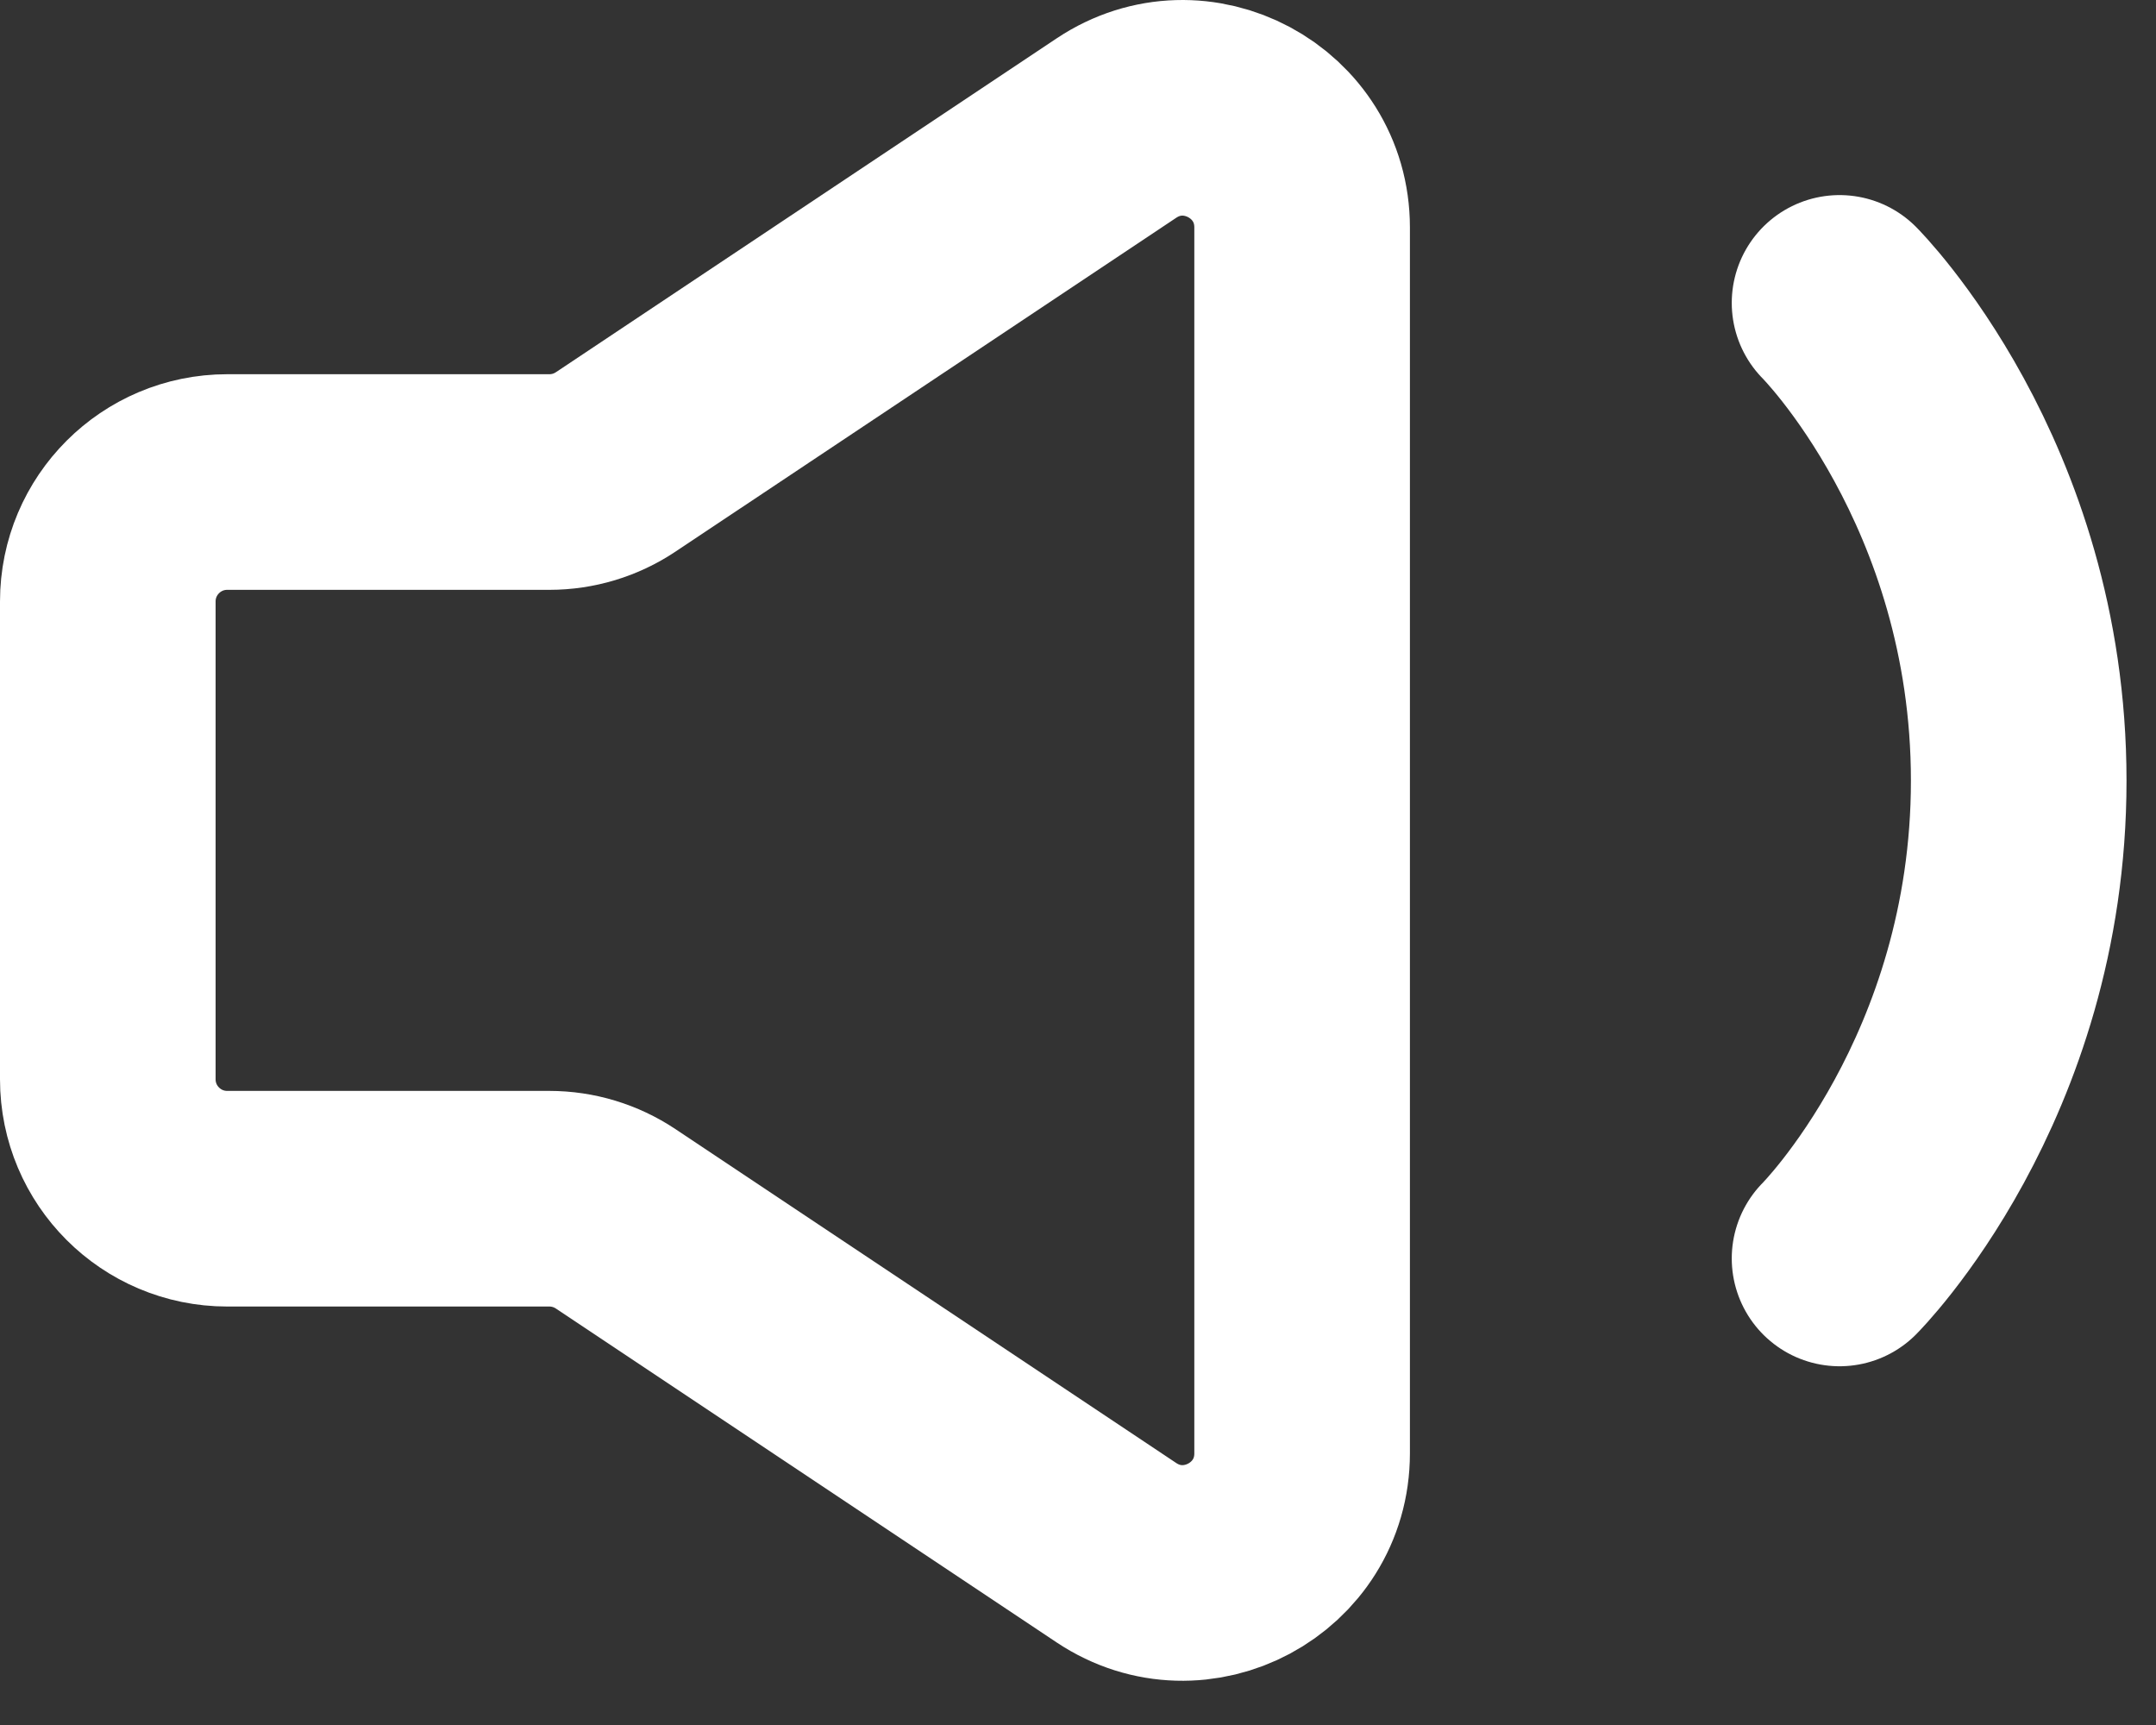 <svg width="40" height="32" viewBox="0 0 40 32" fill="none" xmlns="http://www.w3.org/2000/svg">
<rect x="0" y="0" width="40" height="32" fill="#333333" stroke="none"/>
<path d="M34.129 5.619C34.129 5.619 37.453 8.942 37.453 14.482C37.453 20.021 34.129 23.345 34.129 23.345" stroke="white" stroke-width="4" stroke-linecap="round" stroke-linejoin="round"/>
<path d="M2 20.021V11.158C2 9.934 2.992 8.942 4.216 8.942H10.192C10.63 8.942 11.057 8.813 11.421 8.57L20.713 2.376C22.186 1.394 24.158 2.45 24.158 4.22V26.96C24.158 28.73 22.186 29.785 20.713 28.804L11.421 22.609C11.057 22.367 10.63 22.237 10.192 22.237H4.216C2.992 22.237 2 21.245 2 20.021Z" stroke="white" stroke-width="4"/>
</svg>
